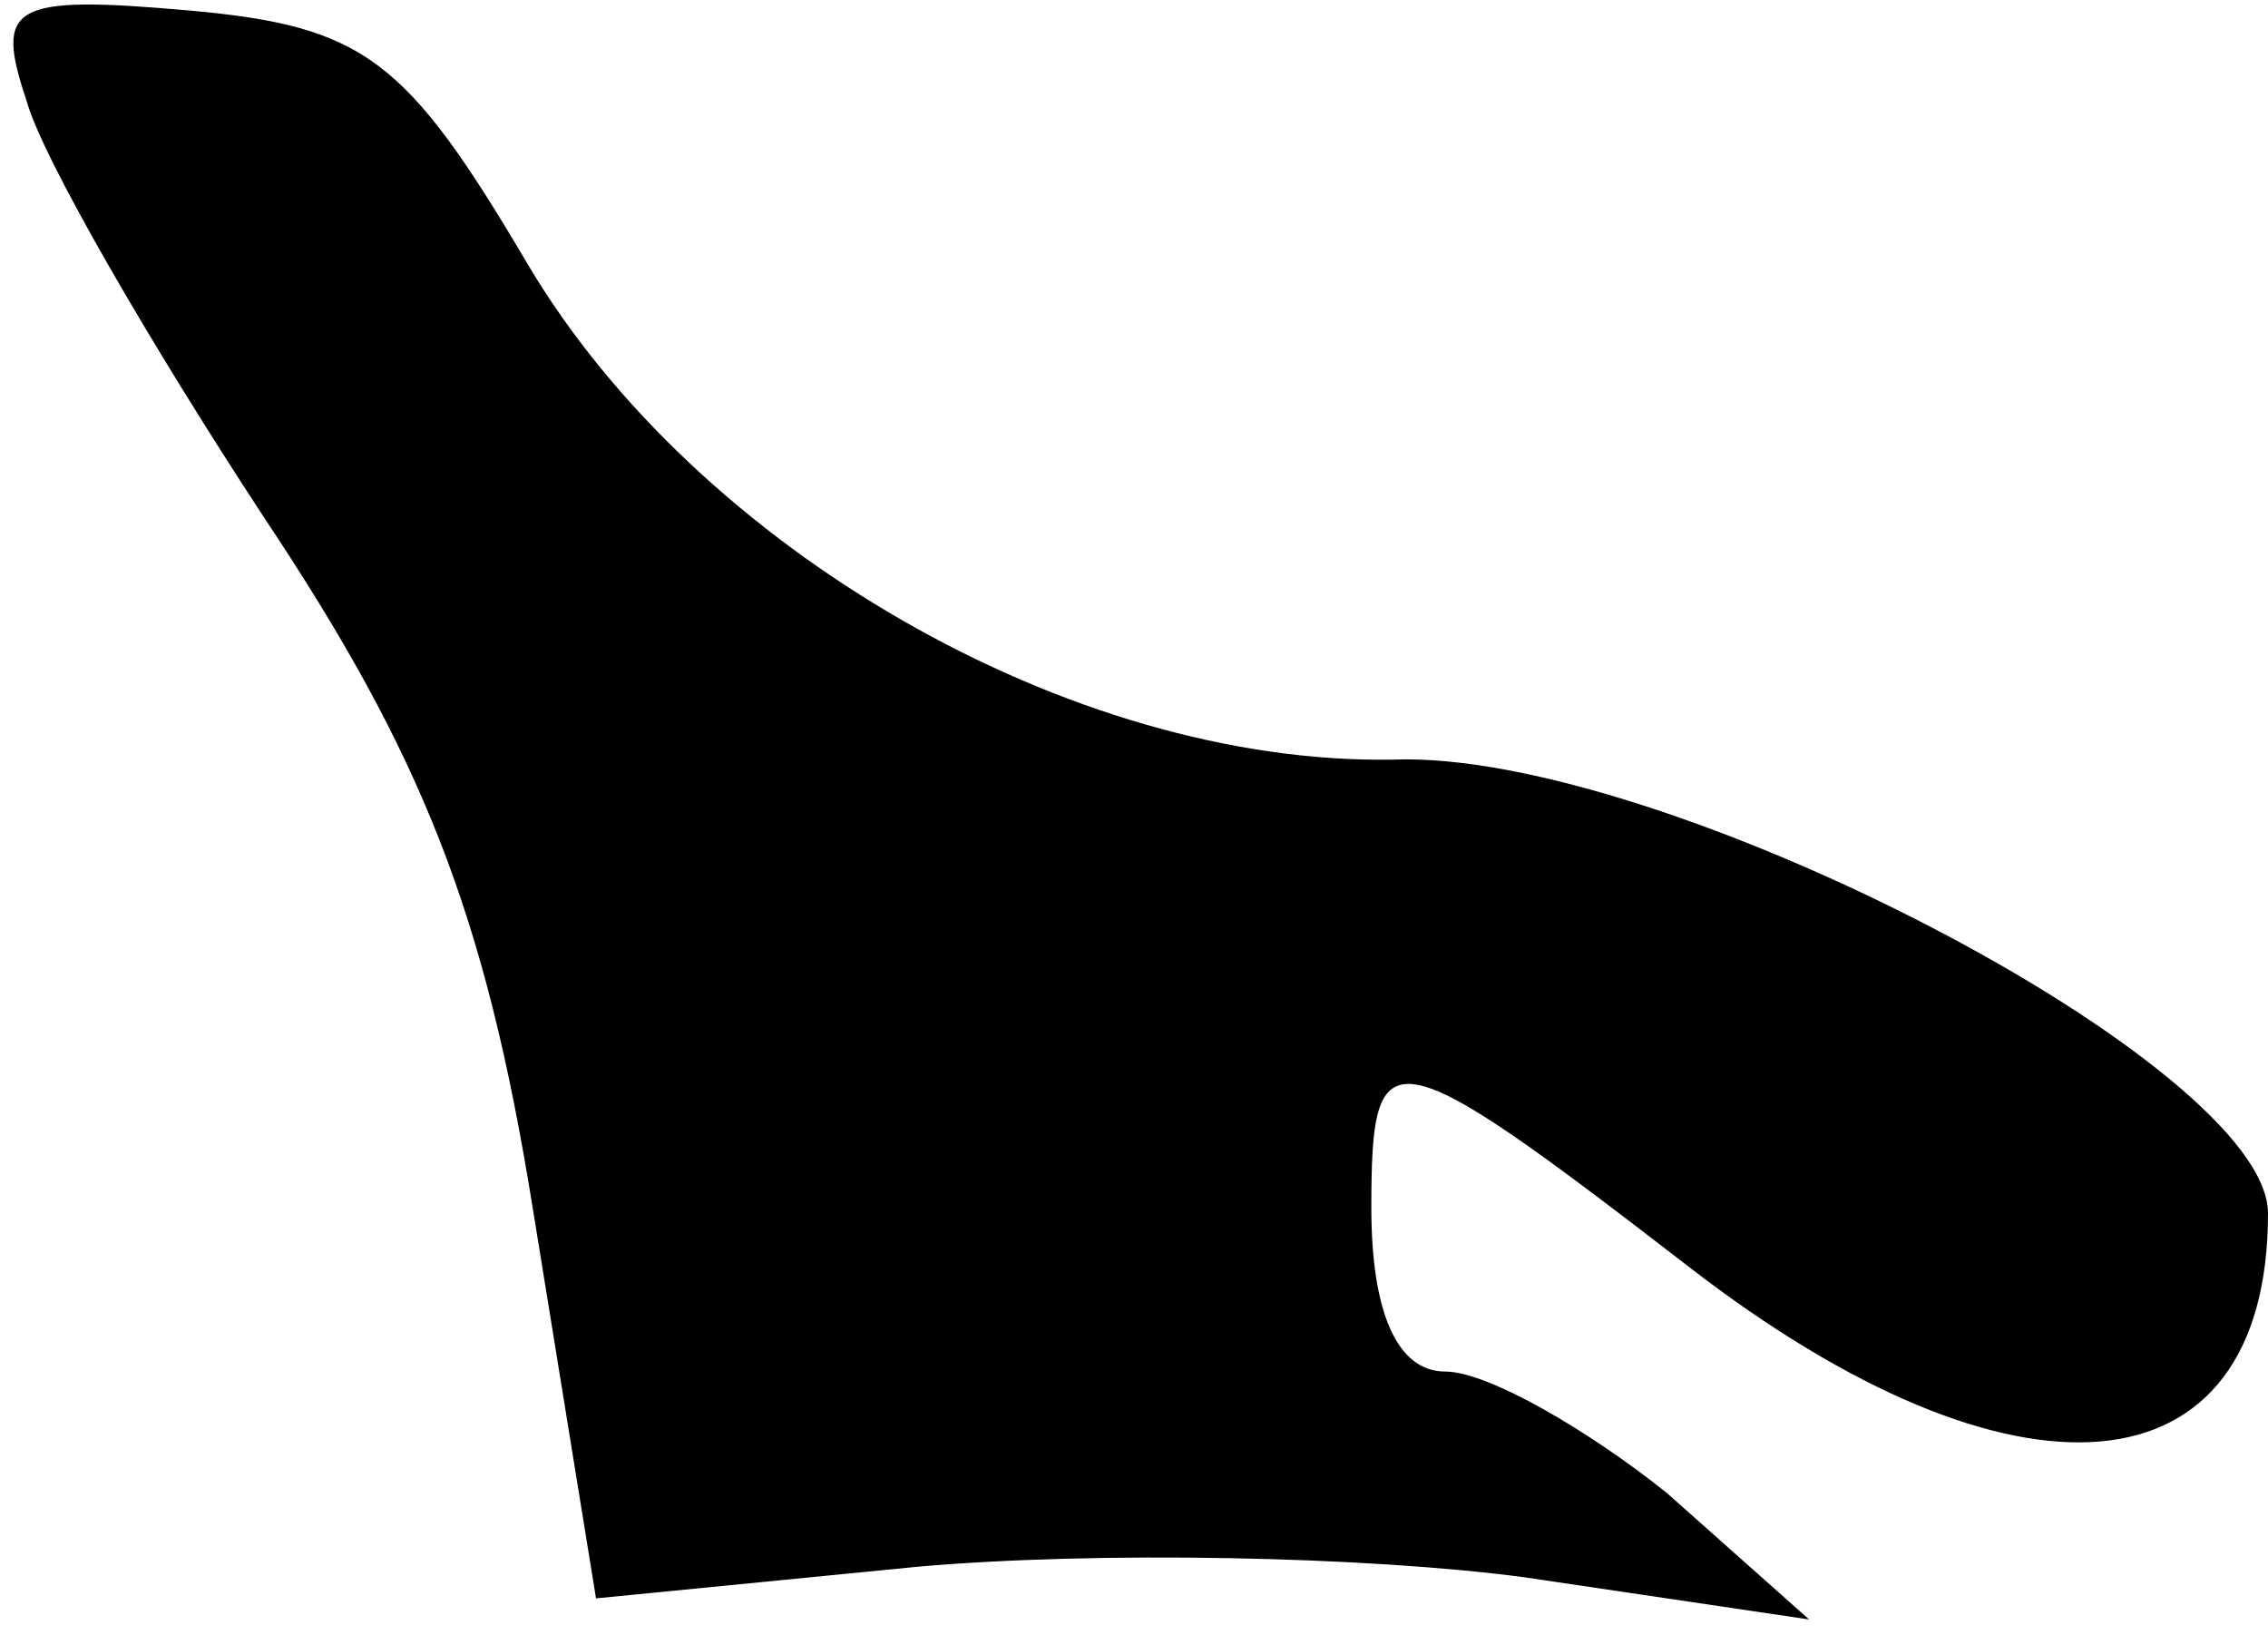 <?xml version="1.0" standalone="no"?>
<!DOCTYPE svg PUBLIC "-//W3C//DTD SVG 20010904//EN"
 "http://www.w3.org/TR/2001/REC-SVG-20010904/DTD/svg10.dtd">
<svg version="1.0" xmlns="http://www.w3.org/2000/svg"
 width="43pt" height="31pt" viewBox="0 0 43 31"
 preserveAspectRatio="xMidYMid meet">
<g transform="translate(0,31) scale(0.1,-0.1)"
fill="#000000" stroke="none">
<path fill="#000000" stroke="none" d="M5 291 c3 -11 24 -47 45 -79 30 -45 42
-75 51 -131 l12 -74 61 6 c34 3 85 2 115 -2 l54 -8 -27 24 c-15 12 -34 23 -42
23 -9 0 -14 11 -14 31 0 33 3 33 60 -11 62 -48 110 -44 110 10 0 28 -115 88
-166 86 -61 -1 -132 40 -164 94 -23 39 -31 45 -64 48 -34 3 -37 1 -31 -17z"/>
</g>
</svg>
